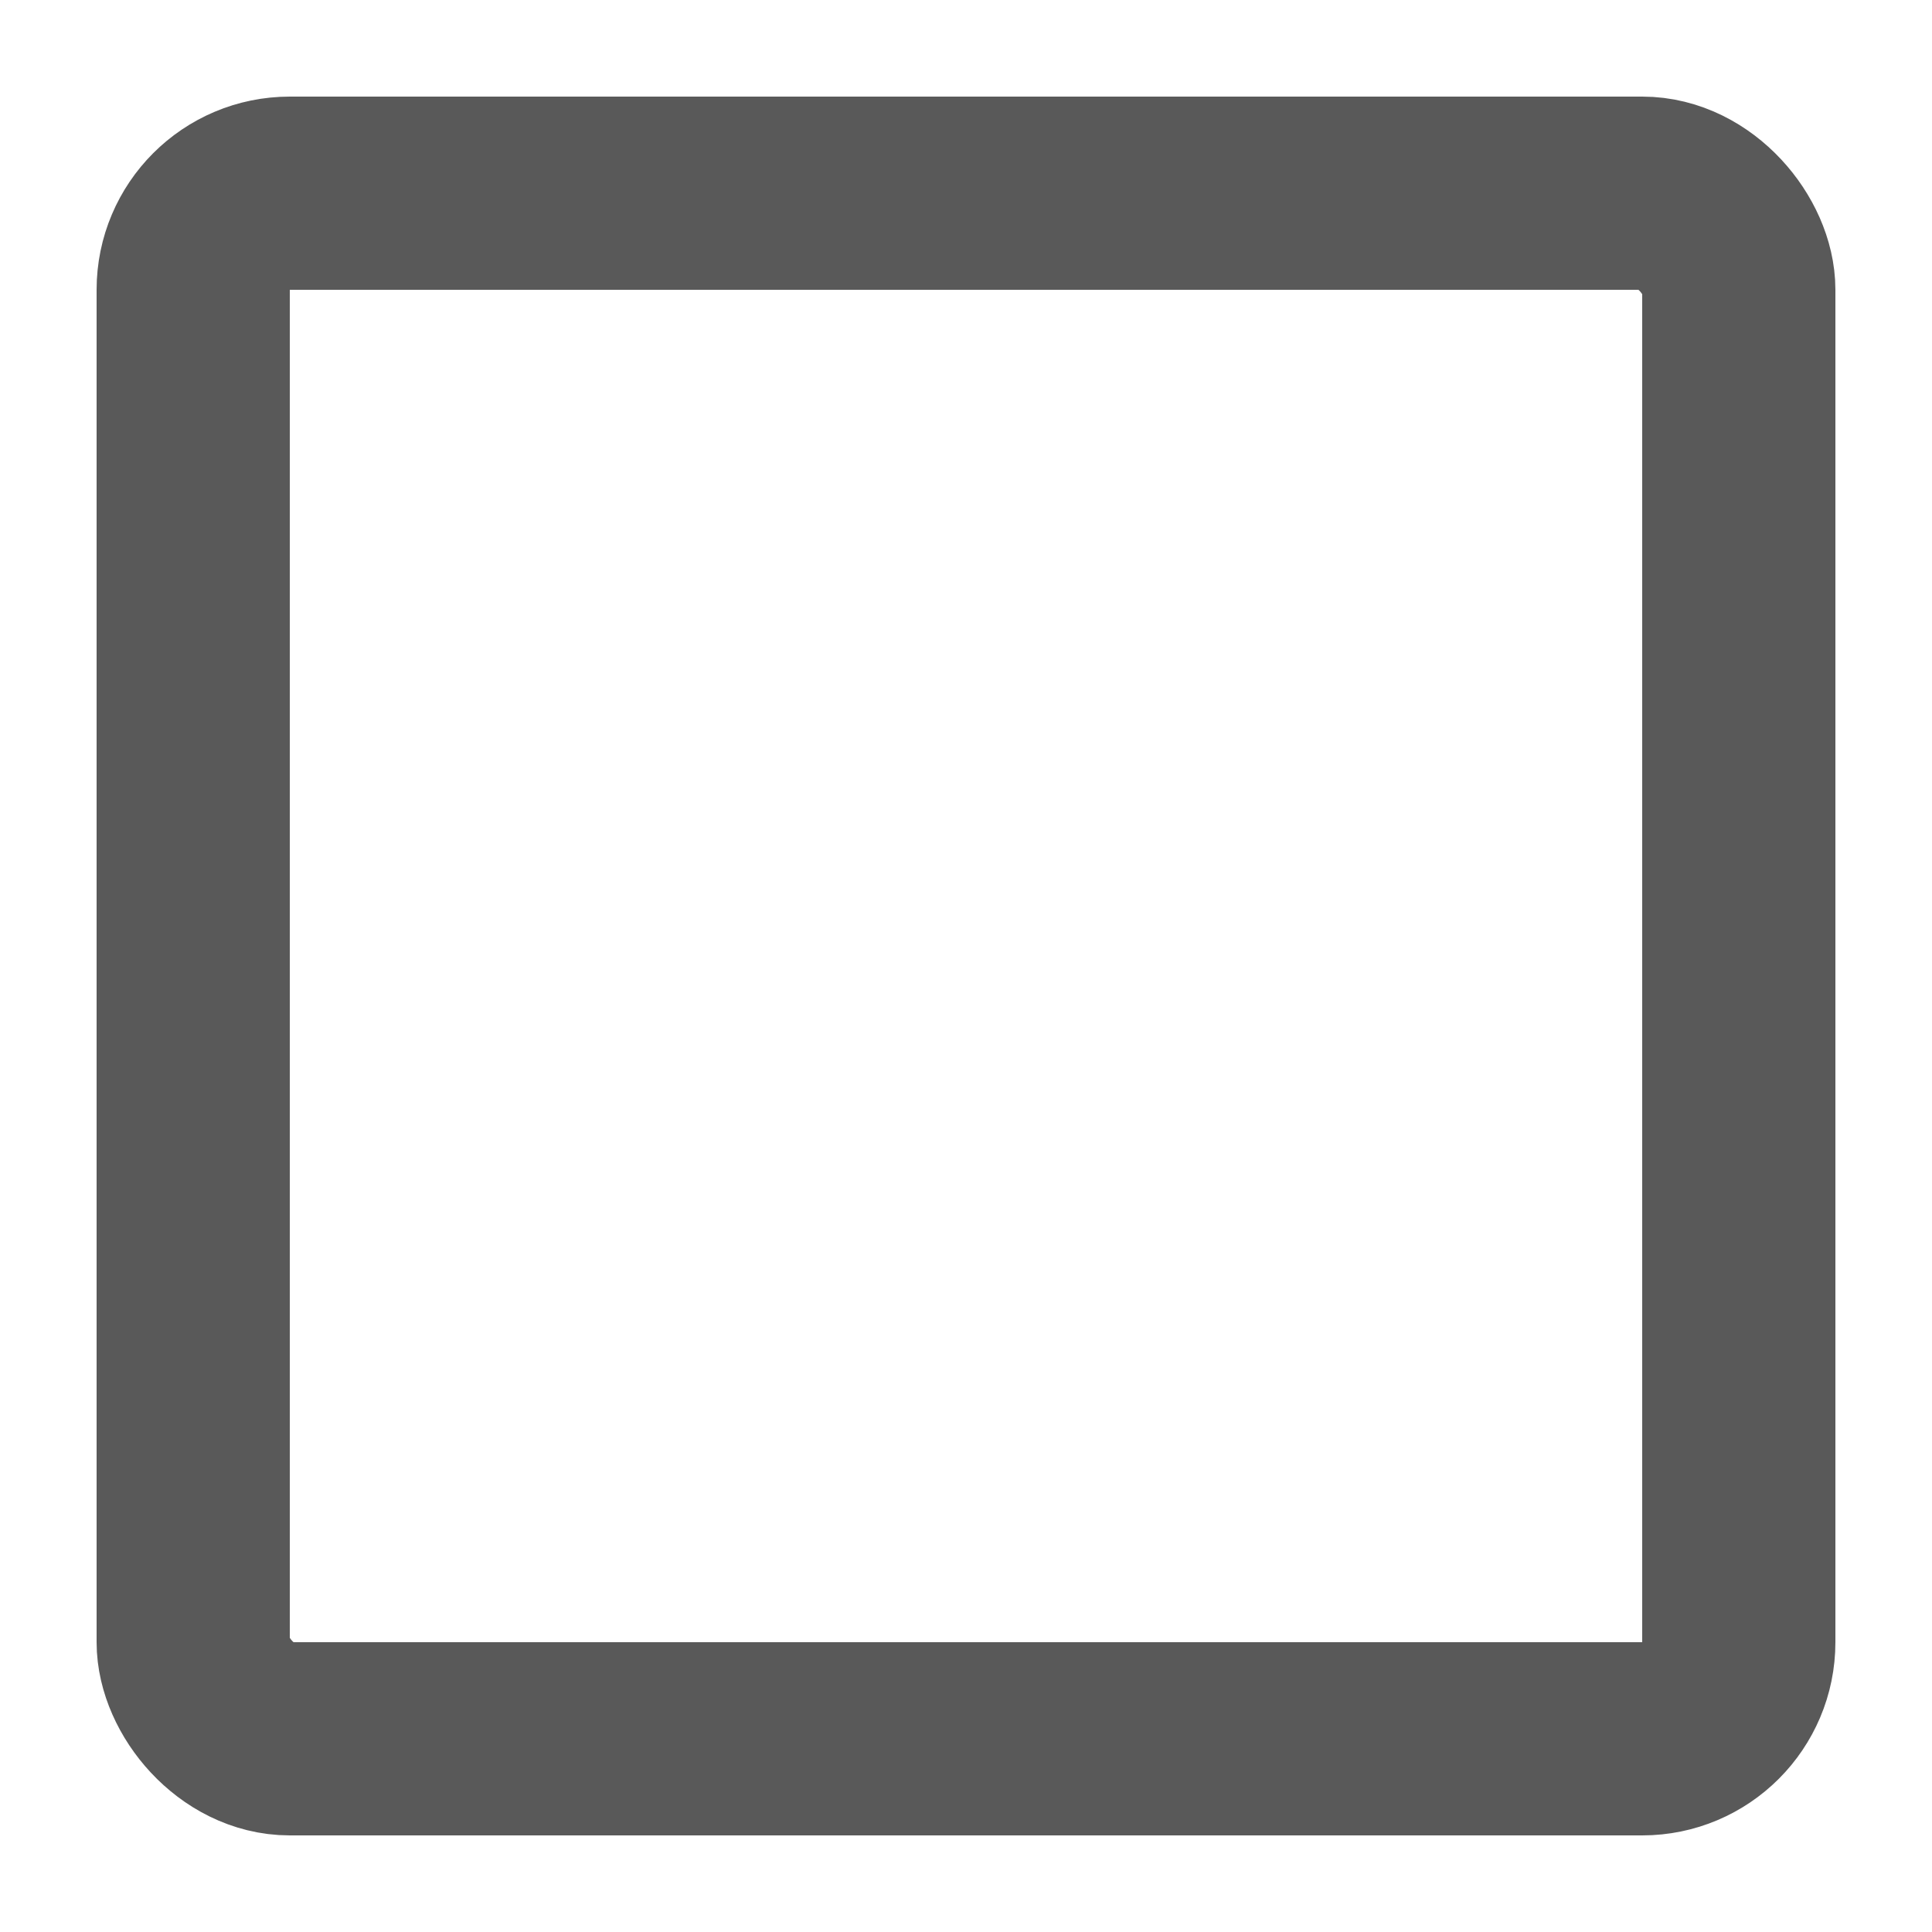<?xml version="1.0" encoding="UTF-8"?>
<svg width="20px" height="20px" viewBox="0 0 20 20" version="1.1" xmlns="http://www.w3.org/2000/svg" xmlns:xlink="http://www.w3.org/1999/xlink">
    <!-- Generator: Sketch 52.5 (67469) - http://www.bohemiancoding.com/sketch -->
    <title>icon/矩形</title>
    <desc>Created with Sketch.</desc>
    <g id="icon/矩形" stroke="none" stroke-width="1" fill="none" fill-rule="evenodd">
        <rect id="矩形" stroke="#595959" stroke-width="2" x="2" y="2" width="16" height="16" rx="1"></rect>
    </g>
</svg>